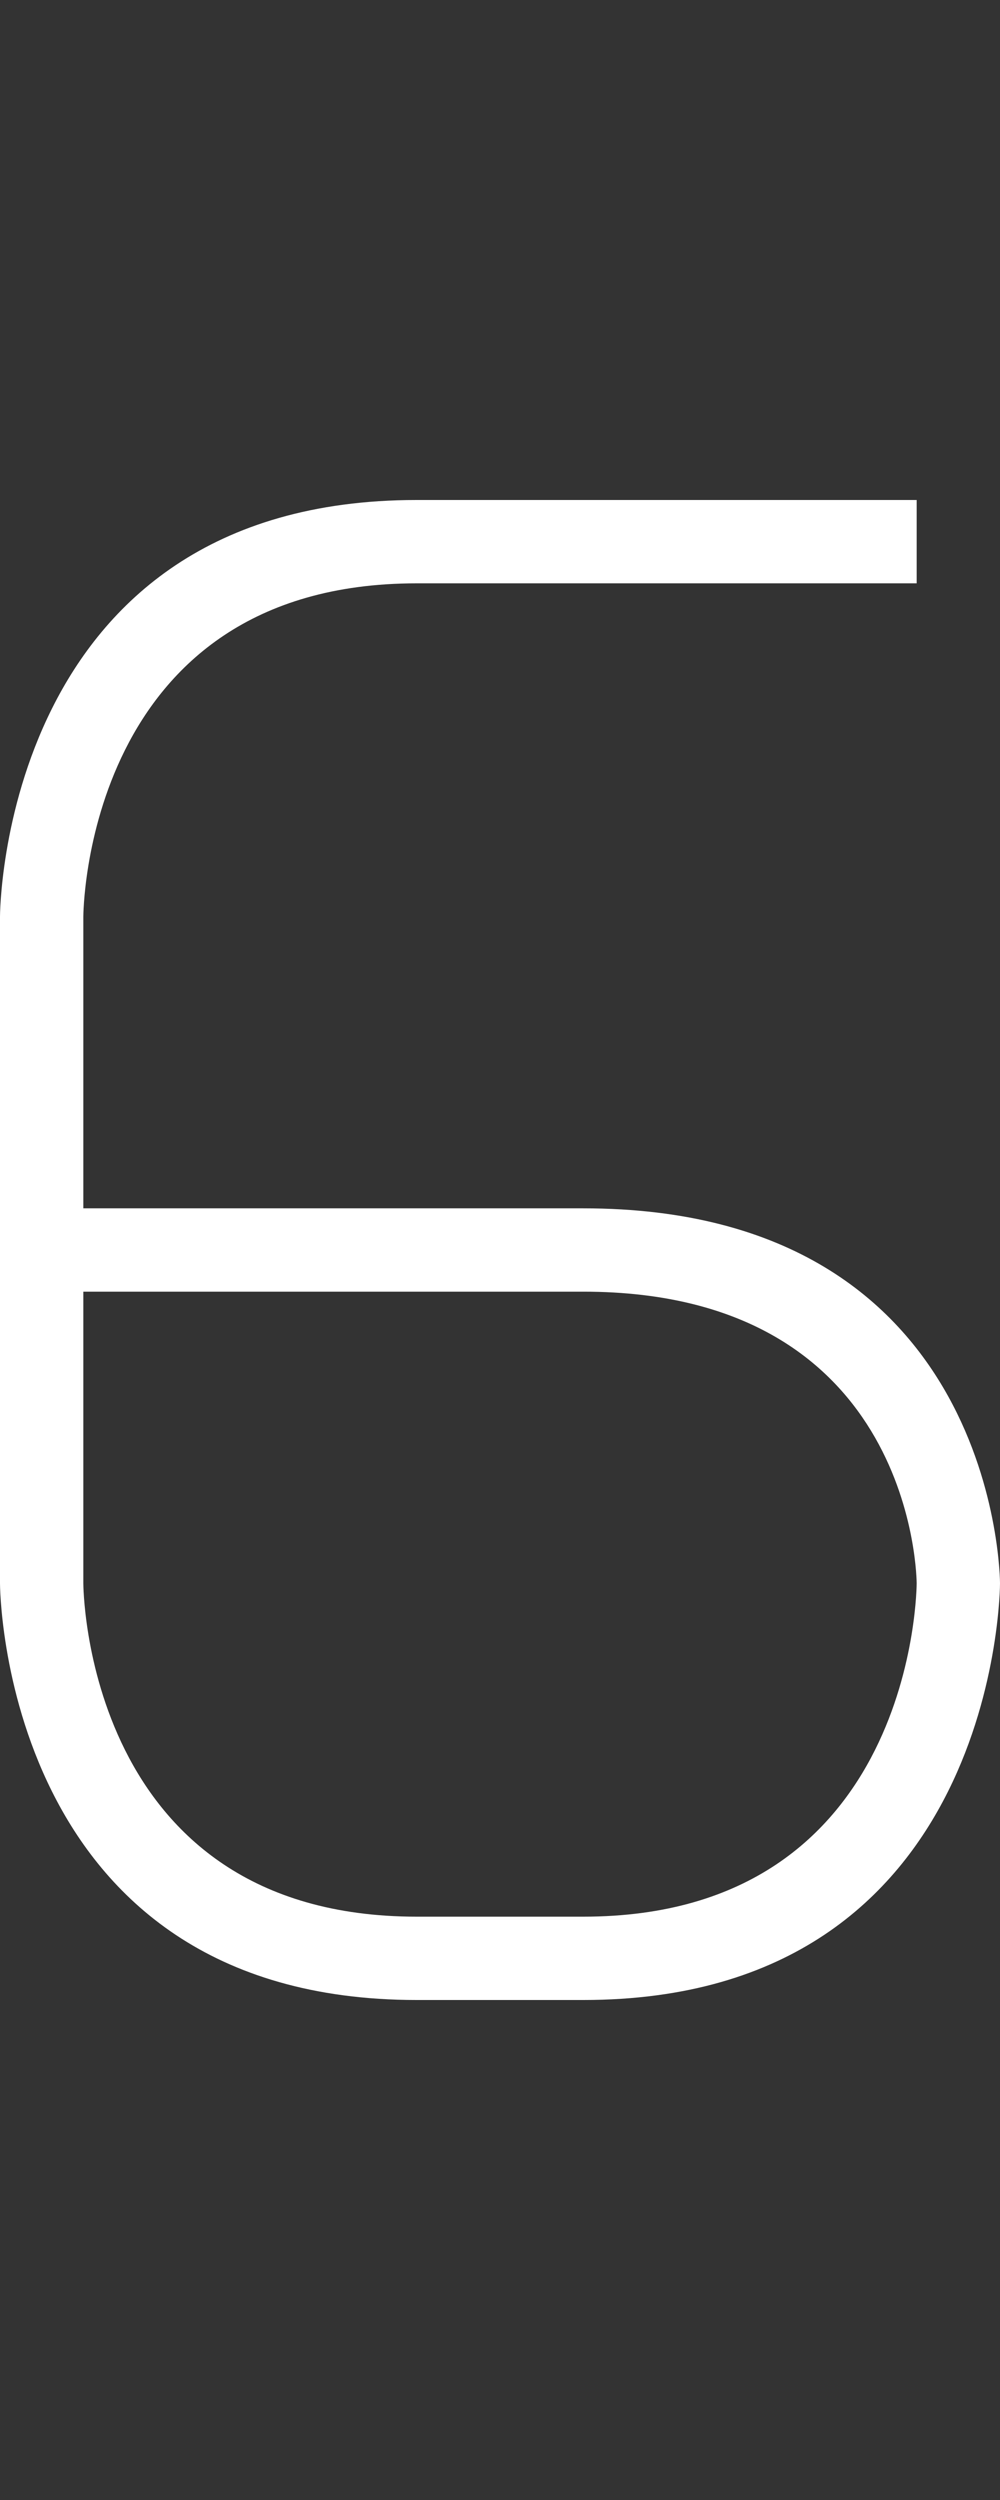 <svg width="6" height="15" viewBox="0 0 6 15" fill="none" xmlns="http://www.w3.org/2000/svg">
<rect x="0" y="0" width="6" height="15" fill="#333333" stroke="none"/>
<path fill-rule="evenodd" clip-rule="evenodd" d="M5.5 3.5V3H2.5C0 3 0 5.5 0 5.5V9.5C0 9.5 0 12 2.5 12H3.5C6 12 6 9.5 6 9.5C6 9.5 6 7.25 3.5 7.25H0.5V5.5C0.5 5.5 0.5 3.5 2.5 3.5H5.5ZM0.5 7.75V9.5C0.5 9.5 0.5 11.5 2.5 11.5H3.5C5.5 11.5 5.5 9.5 5.5 9.5C5.5 9.5 5.5 7.75 3.5 7.75H0.5Z" fill="white"/>
</svg>
